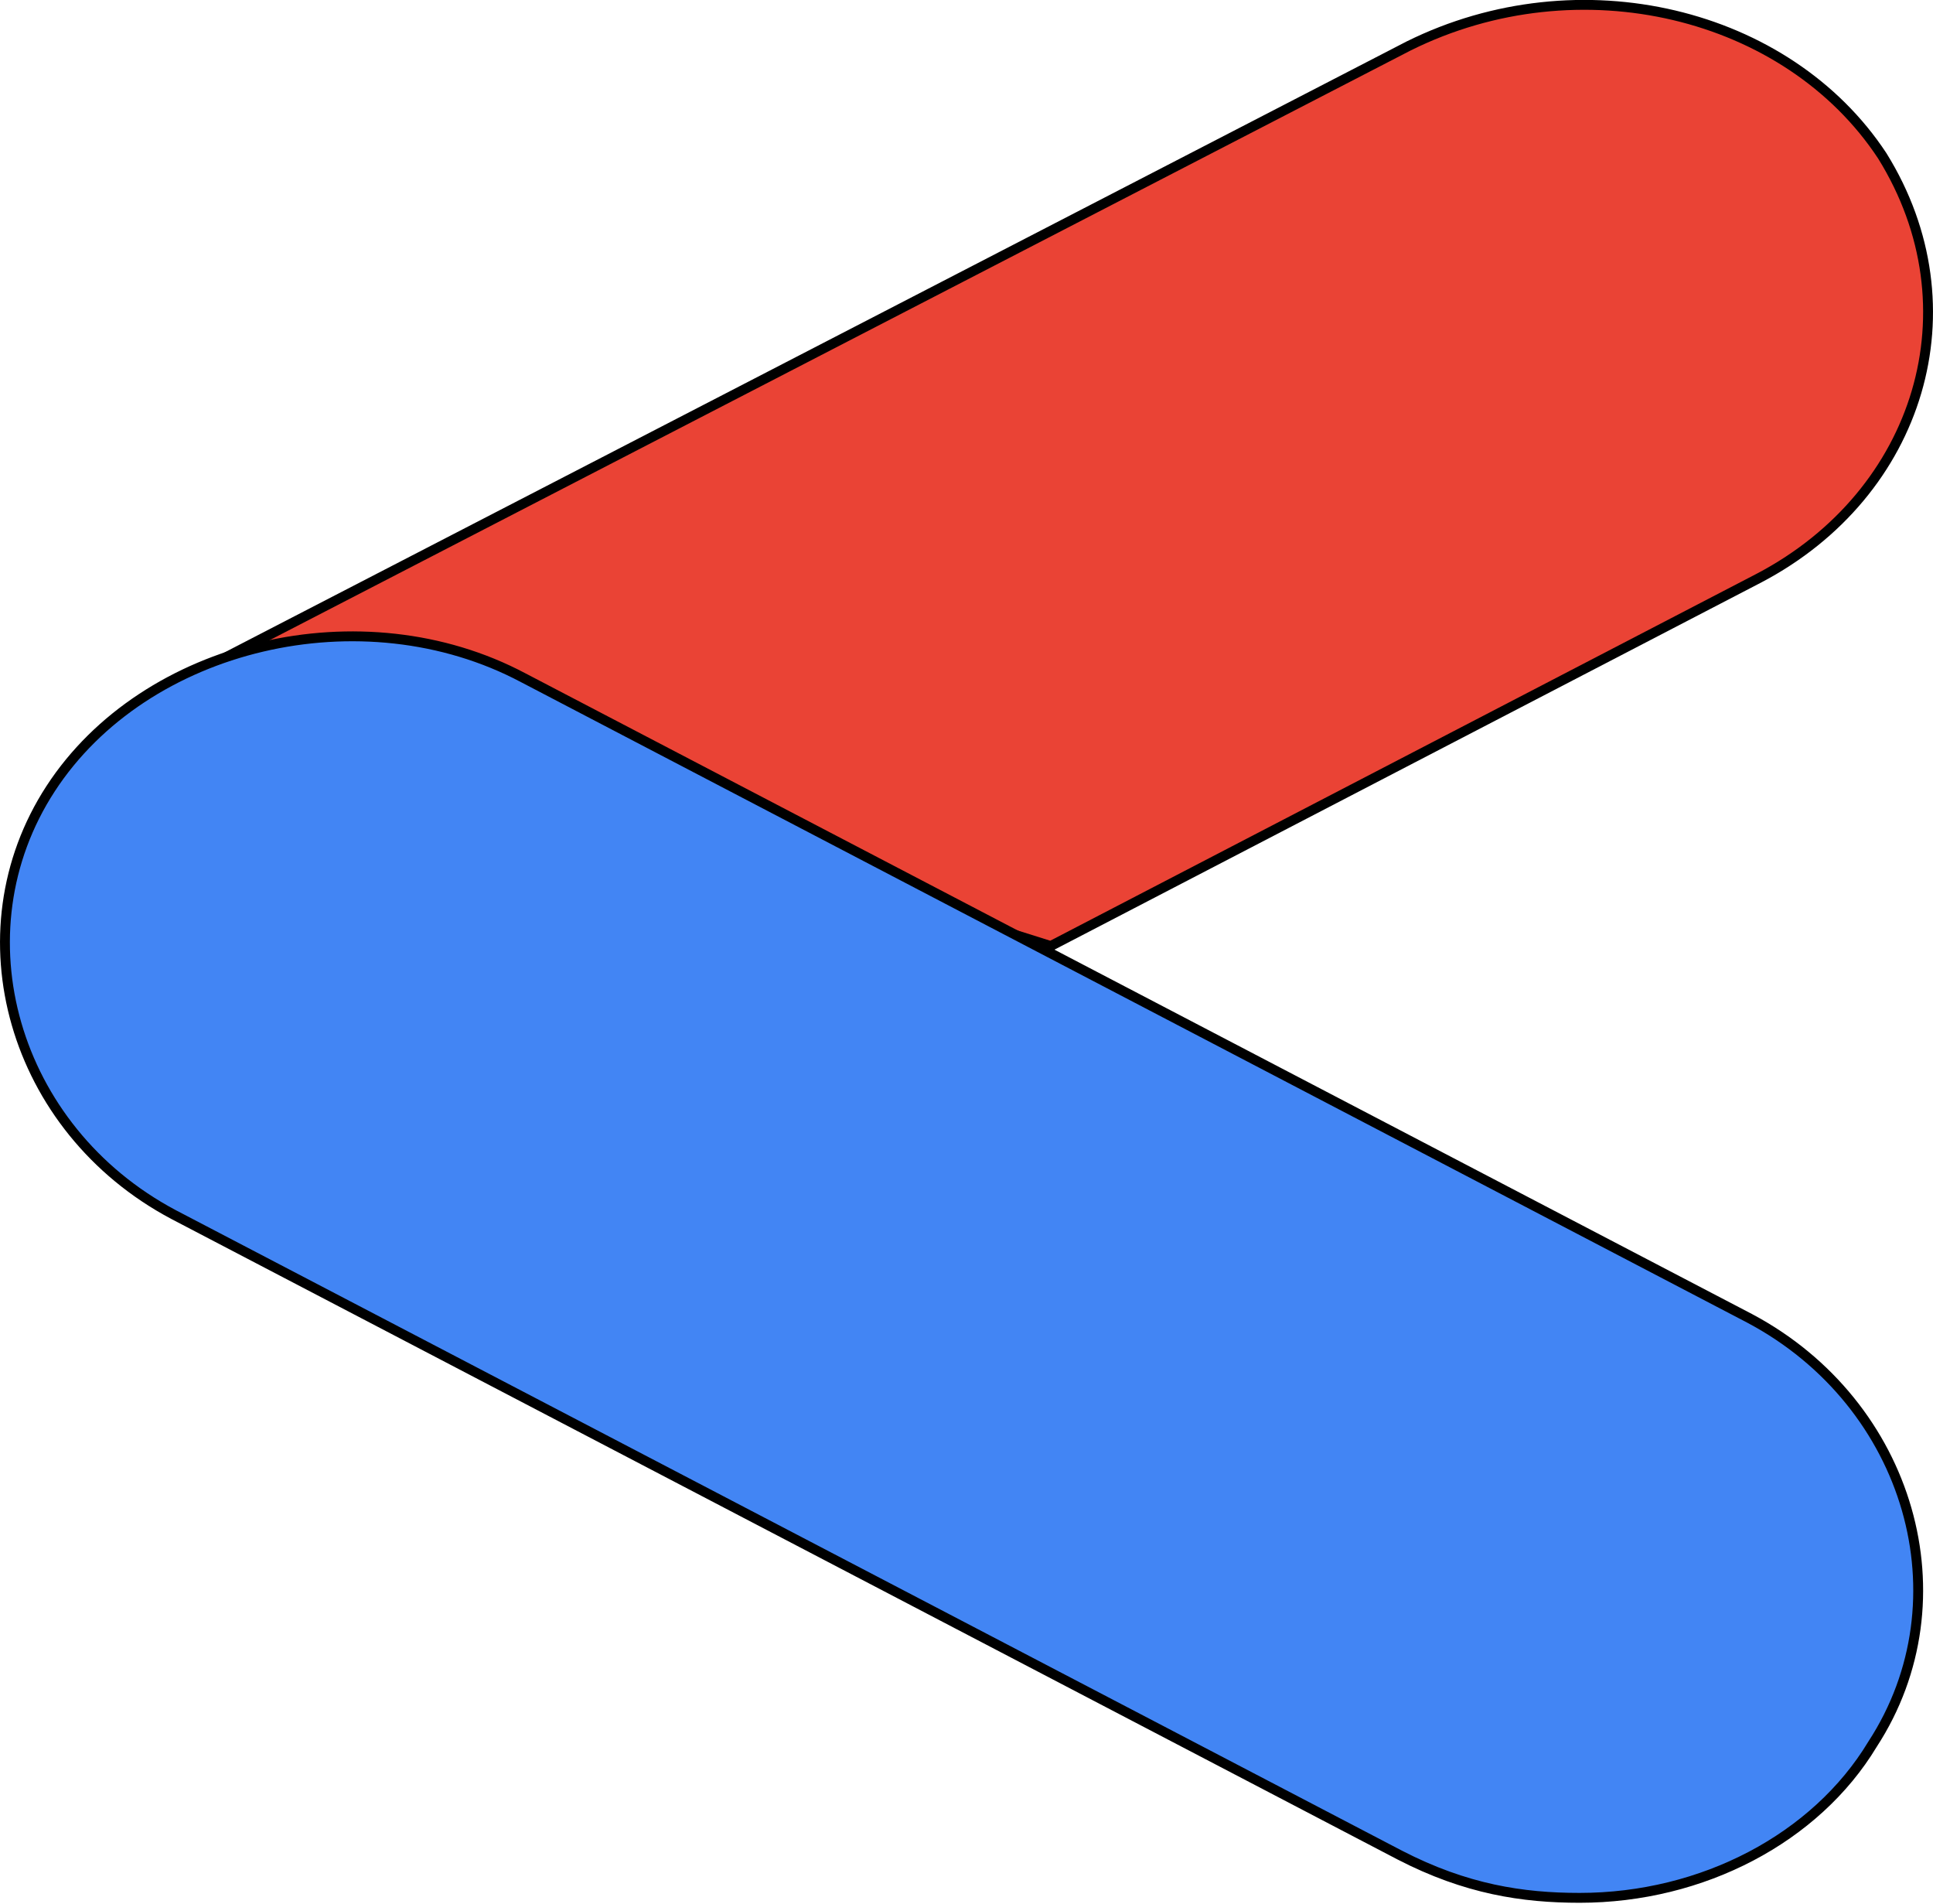 <svg width="196" height="193" viewBox="0 0 196 193" fill="none" xmlns="http://www.w3.org/2000/svg">
<path d="M178.389 58.588L106.538 95.906L19.308 68.488L142.826 4.662C142.827 4.662 142.828 4.661 142.829 4.661C160.148 -3.937 181.274 1.244 190.855 15.796C200.42 31.192 194.698 50.013 178.389 58.588Z" fill="#EA4335" stroke="black"/>
<path d="M189.866 176.825L189.862 176.833L189.857 176.84C184.13 186.325 172.646 192.397 160.167 192.397C154.399 192.397 148.652 191.53 141.936 188.064L17.58 123.119C1.298 114.468 -4.407 94.602 5.134 79.951C14.697 65.263 36.753 60.045 53.059 68.71L53.062 68.711L177.42 133.657C193.702 142.309 199.407 162.174 189.866 176.825Z" fill="#4285F4" stroke="black"/>
</svg>
